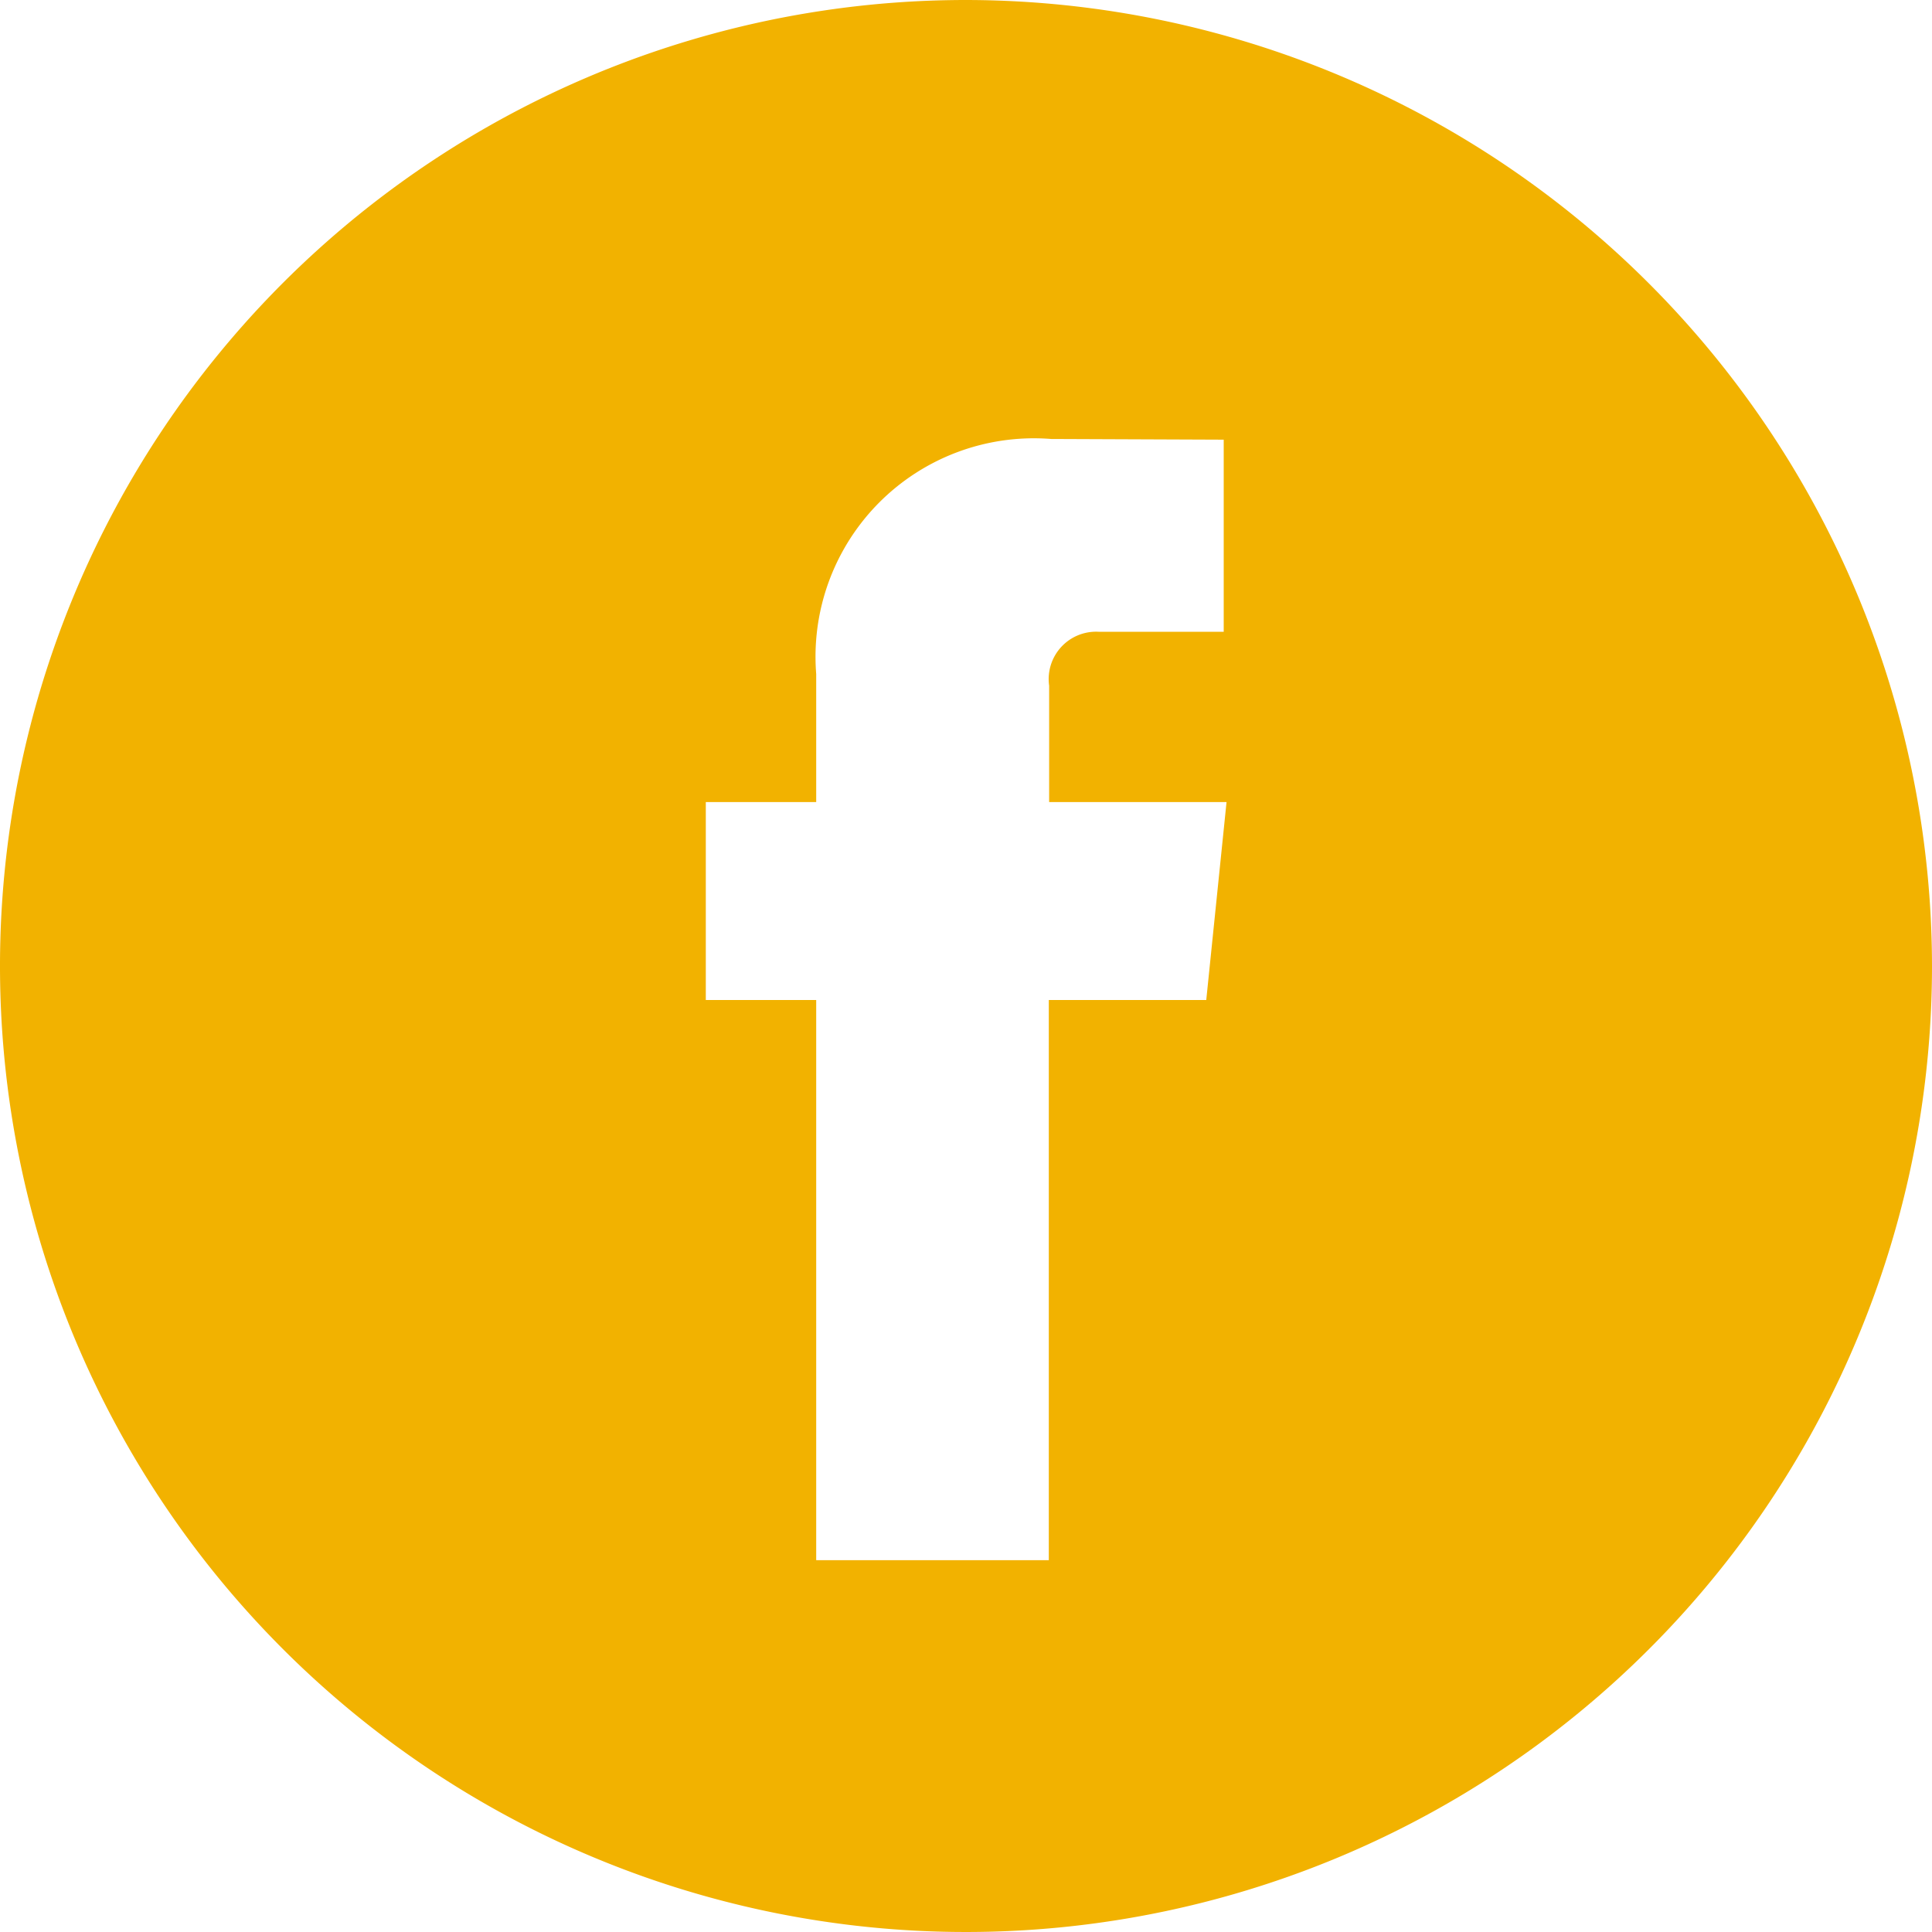 <svg xmlns="http://www.w3.org/2000/svg" xmlns:xlink="http://www.w3.org/1999/xlink" width="28" height="28" viewBox="0 0 28 28">
  <defs>
    <clipPath id="clip-path">
      <rect id="Rectangle_15" data-name="Rectangle 15" width="28" height="28" transform="translate(1111 6485)" fill="#f2b200"/>
    </clipPath>
  </defs>
  <g id="facebook" transform="translate(-1111 -6485)" clip-path="url(#clip-path)">
    <g id="_001-facebook" data-name="001-facebook" transform="translate(1111 6485)">
      <g id="Group_20" data-name="Group 20">
        <path id="Path_32" data-name="Path 32" d="M14,0A14,14,0,1,0,28,14,14.016,14.016,0,0,0,14,0Zm3.482,14.493H15.2v8.118H11.829V14.493h-1.6V11.624h1.6V9.768a3.165,3.165,0,0,1,3.406-3.406l2.5.01V9.156H15.921a.687.687,0,0,0-.716.782v1.686h2.571Z" fill="#f2b200"/>
      </g>
    </g>
  </g>
</svg>
